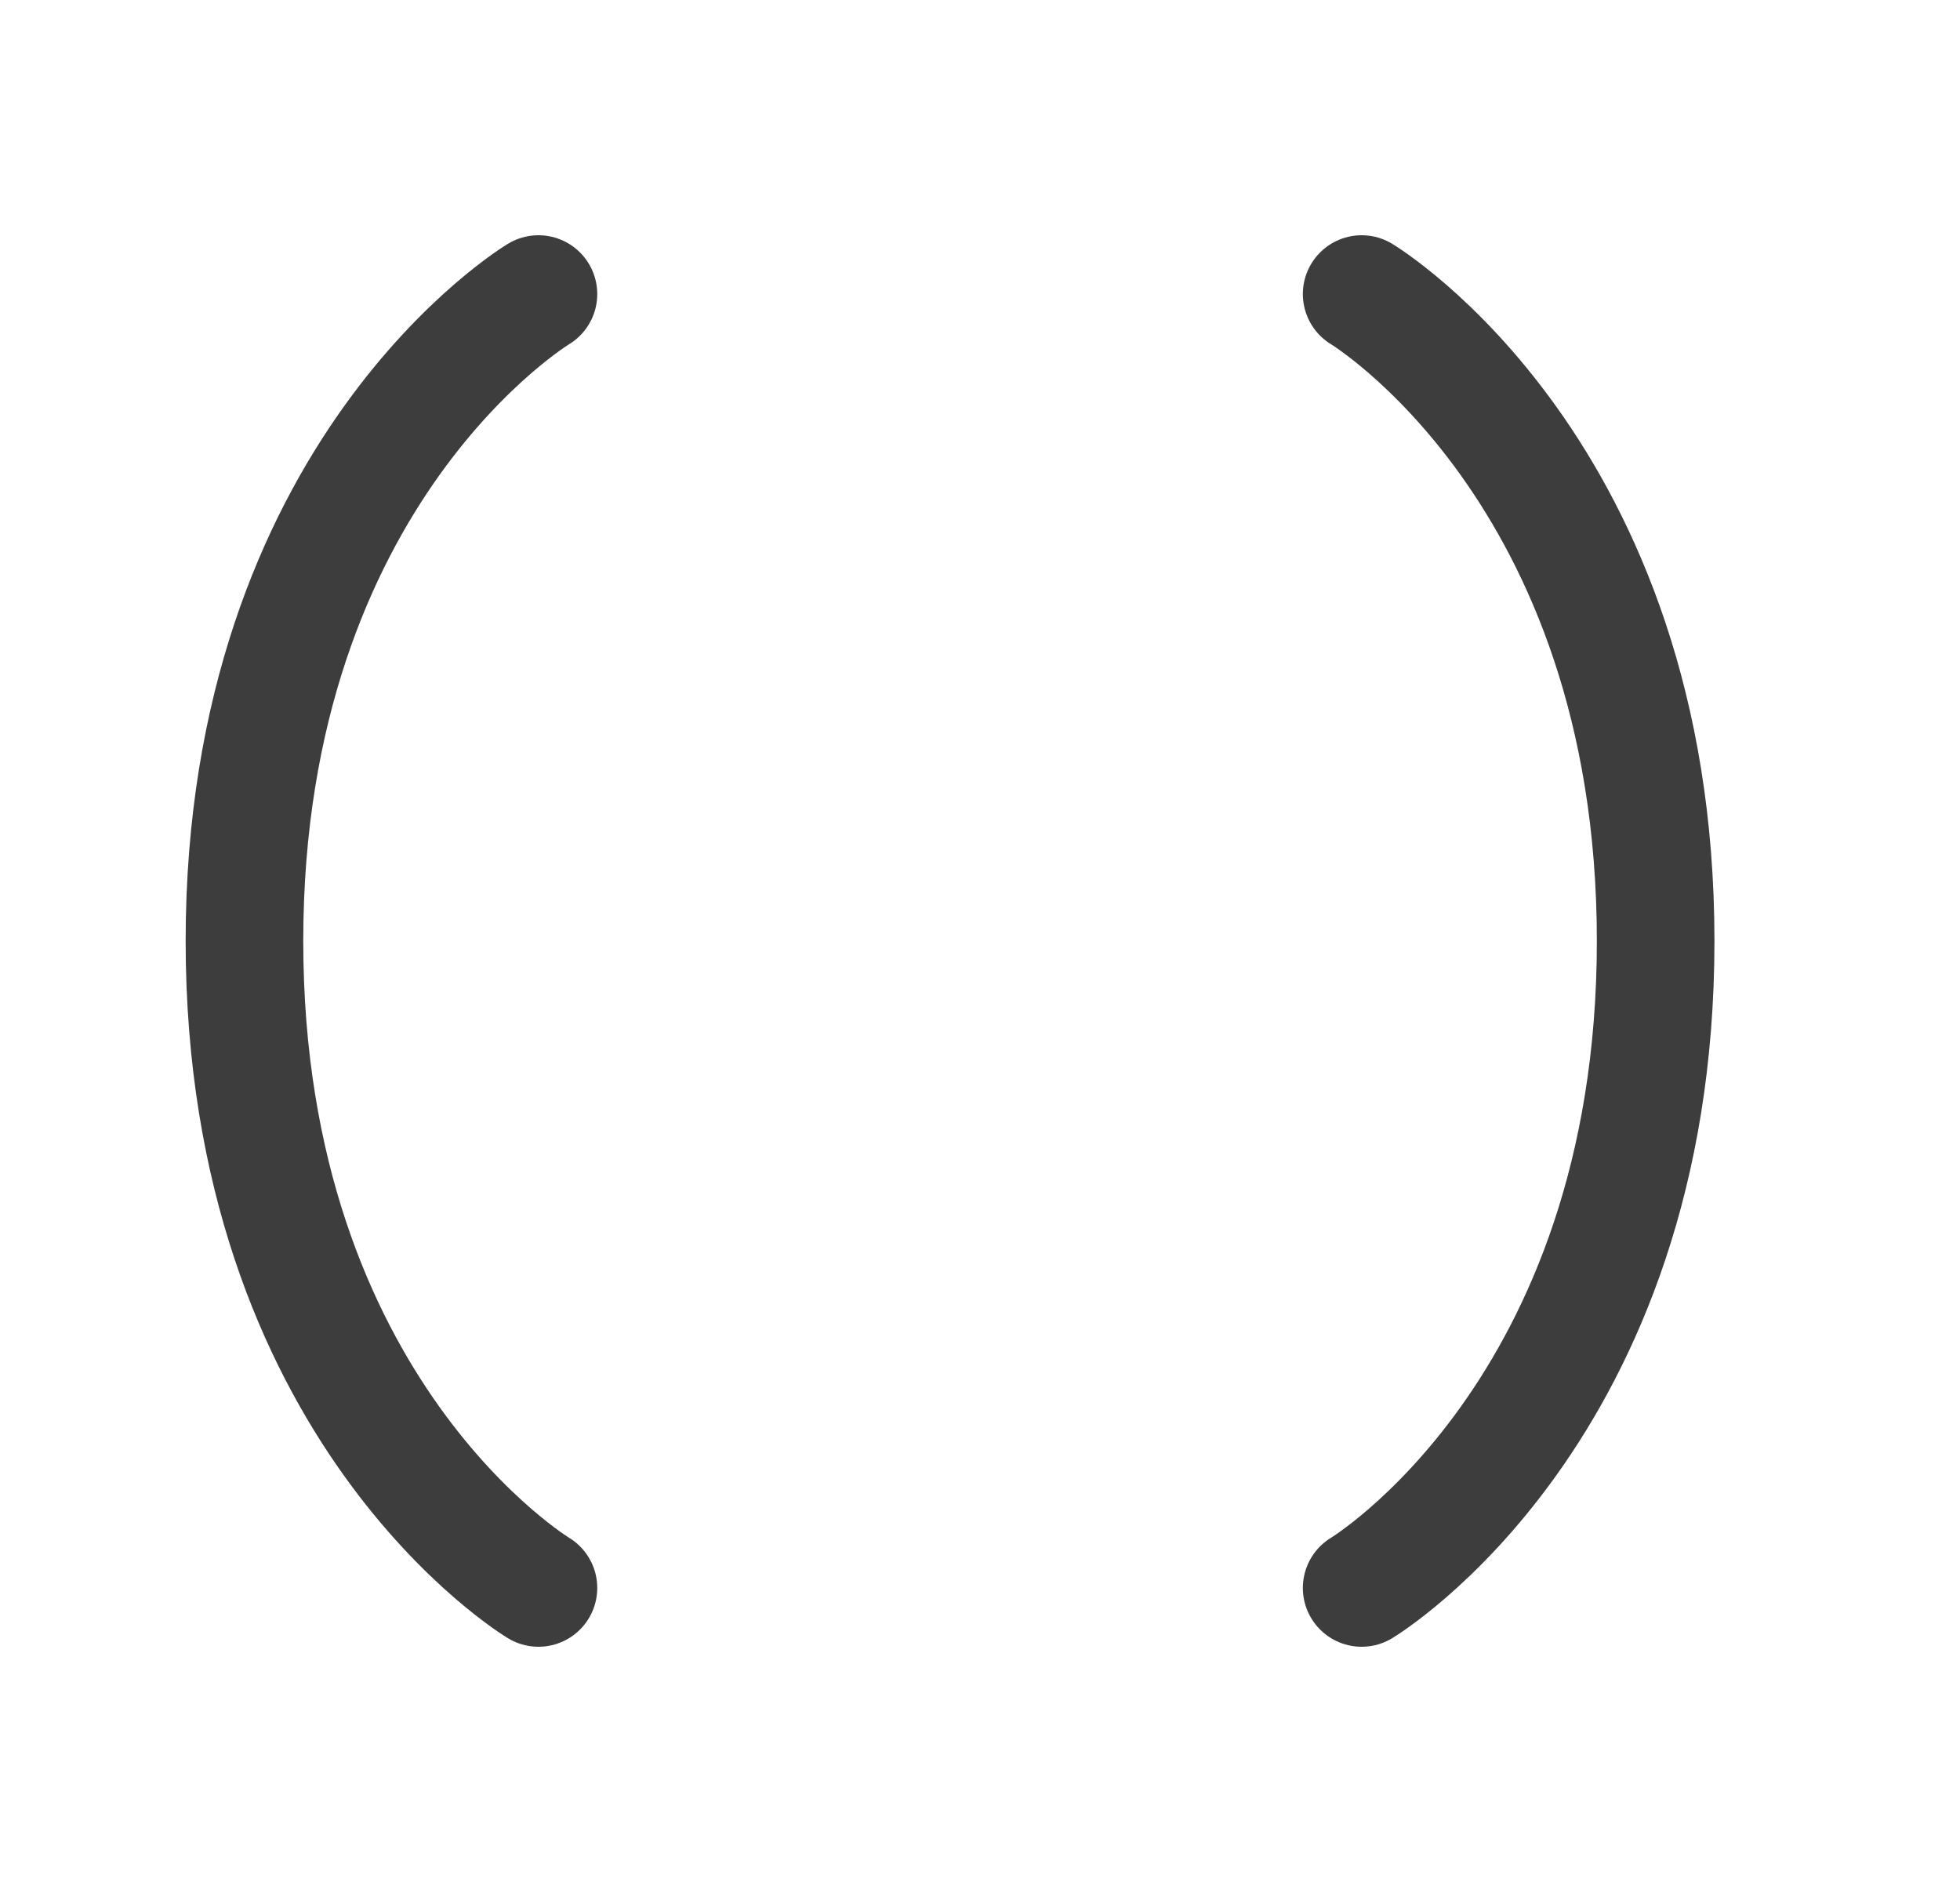 <svg width="25" height="24" viewBox="0 0 25 24" fill="none" xmlns="http://www.w3.org/2000/svg">
<path d="M6.868 3.75C6.868 3.75 3.118 6 3.118 12C3.118 18 6.868 20.25 6.868 20.25M17.368 3.75C17.368 3.75 21.118 6 21.118 12C21.118 18 17.368 20.25 17.368 20.25" stroke="#3D3D3D" stroke-width="1.5" stroke-linecap="round" stroke-linejoin="round"/>
</svg>
